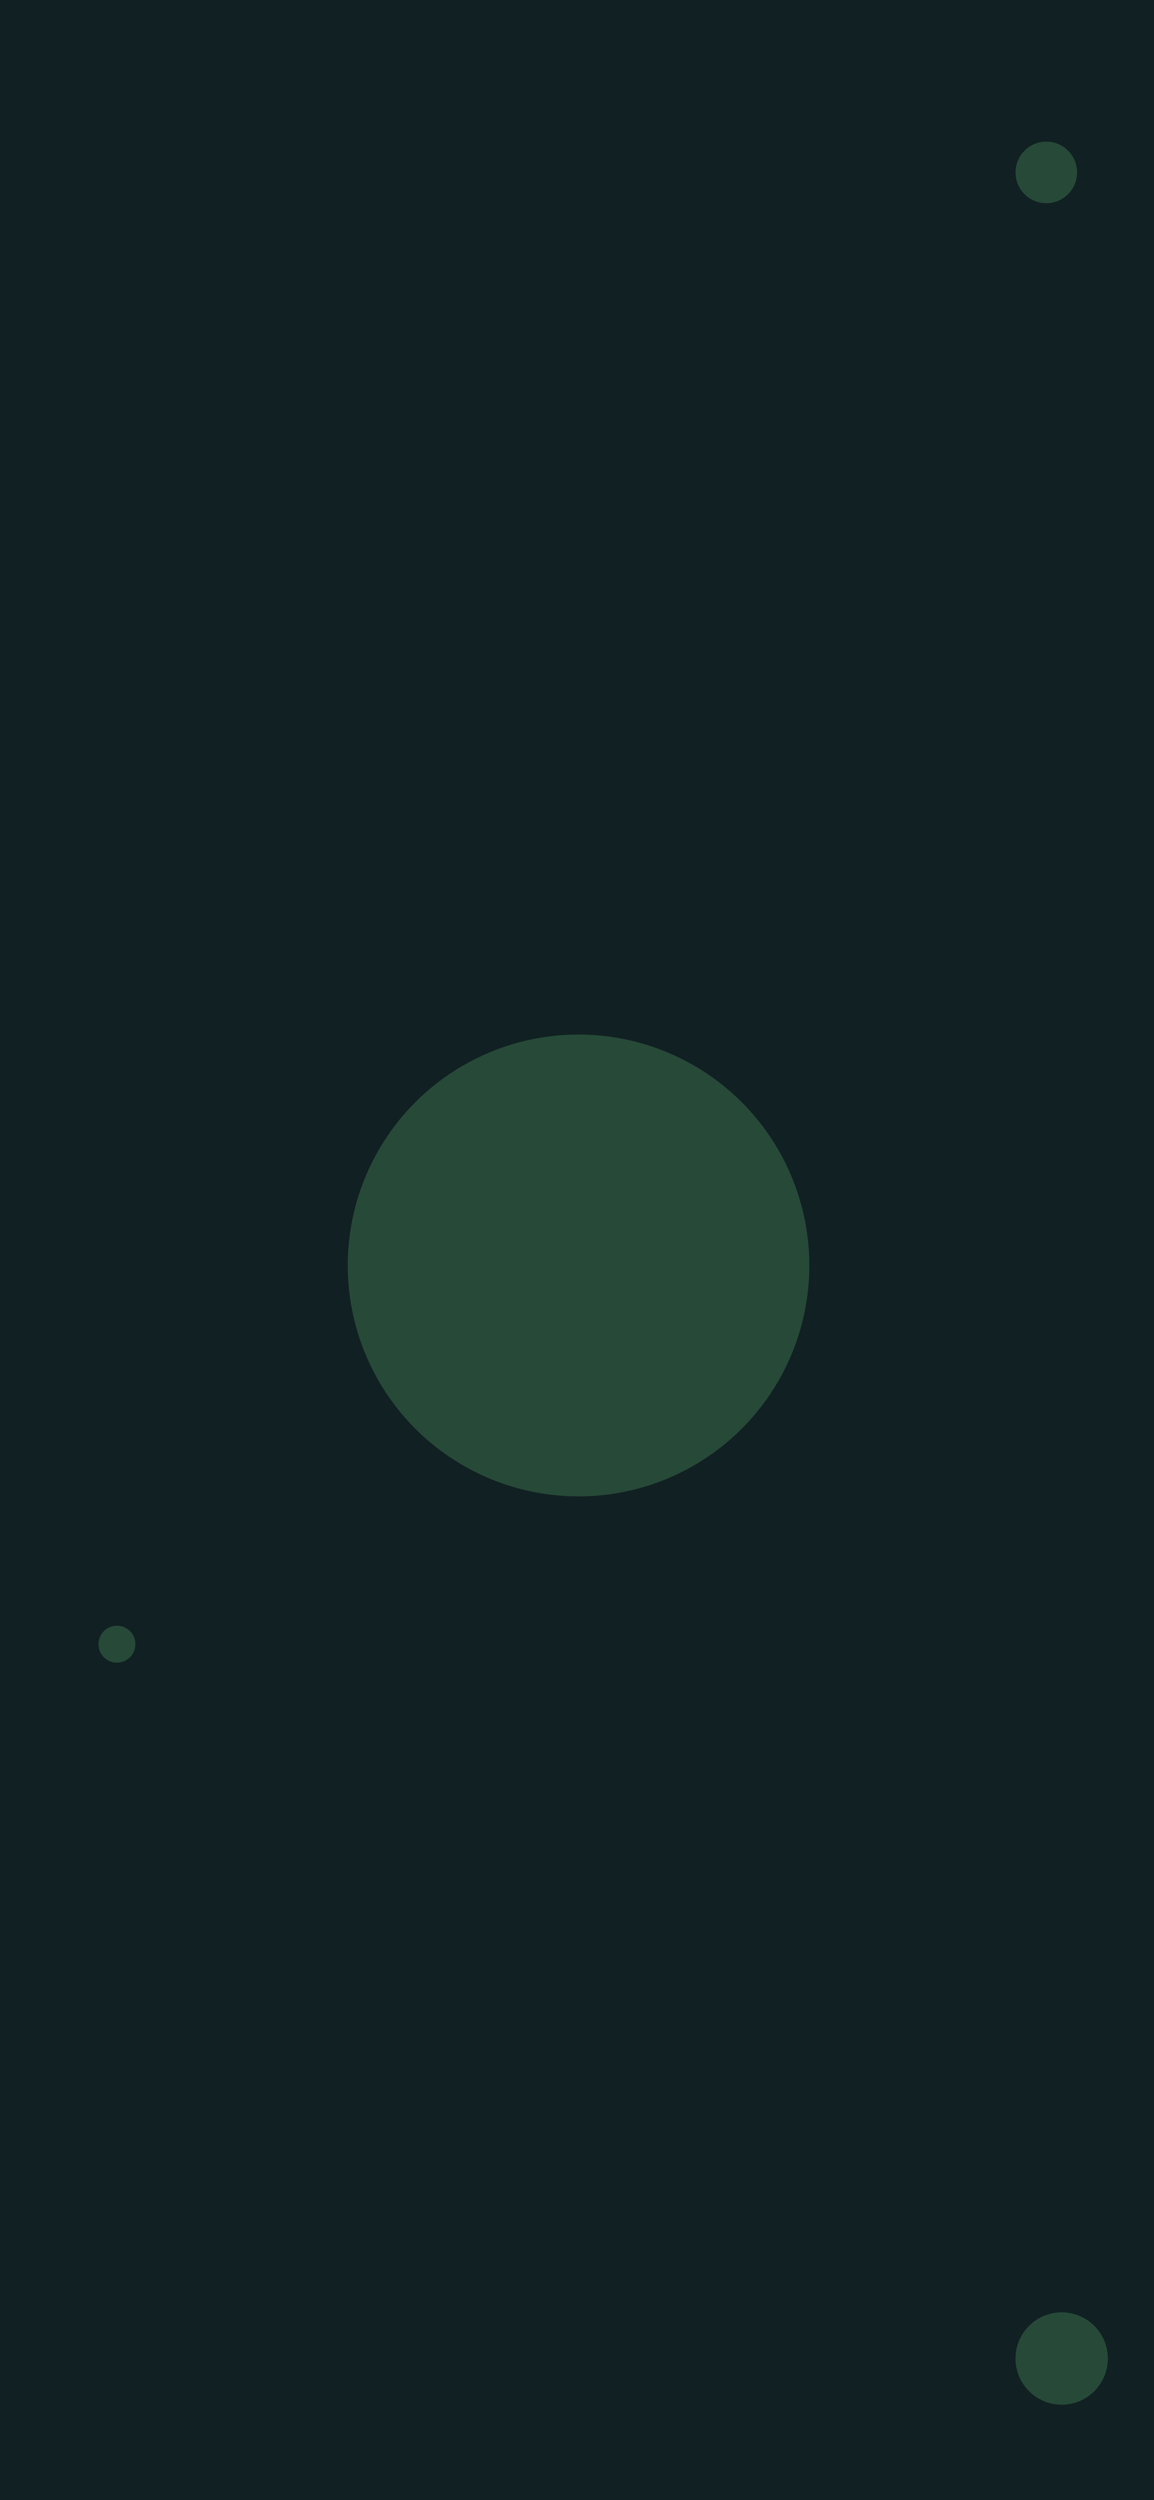 <svg width="375" height="812" viewBox="0 0 375 812" fill="none" xmlns="http://www.w3.org/2000/svg">
<g clip-path="url(#clip0_969_3850)">
<rect width="375" height="812" fill="#112022"/>
<rect x="16" y="478" width="343" height="310" rx="32" fill="#112022"/>
<g filter="url(#filter0_f_969_3850)">
<circle cx="345" cy="766" r="15" fill="#81F495" fill-opacity="0.2"/>
</g>
<g filter="url(#filter1_f_969_3850)">
<circle cx="38" cy="534" r="6" fill="#81F495" fill-opacity="0.2"/>
</g>
<g filter="url(#filter2_f_969_3850)">
<circle cx="188" cy="411" r="75" fill="#81F495" fill-opacity="0.2"/>
</g>
<g filter="url(#filter3_f_969_3850)">
<circle cx="340" cy="56" r="10" fill="#81F495" fill-opacity="0.2"/>
</g>
</g>
<defs>
<filter id="filter0_f_969_3850" x="326" y="747" width="38" height="38" filterUnits="userSpaceOnUse" color-interpolation-filters="sRGB">
<feFlood flood-opacity="0" result="BackgroundImageFix"/>
<feBlend mode="normal" in="SourceGraphic" in2="BackgroundImageFix" result="shape"/>
<feGaussianBlur stdDeviation="2" result="effect1_foregroundBlur_969_3850"/>
</filter>
<filter id="filter1_f_969_3850" x="28" y="524" width="20" height="20" filterUnits="userSpaceOnUse" color-interpolation-filters="sRGB">
<feFlood flood-opacity="0" result="BackgroundImageFix"/>
<feBlend mode="normal" in="SourceGraphic" in2="BackgroundImageFix" result="shape"/>
<feGaussianBlur stdDeviation="2" result="effect1_foregroundBlur_969_3850"/>
</filter>
<filter id="filter2_f_969_3850" x="59" y="282" width="258" height="258" filterUnits="userSpaceOnUse" color-interpolation-filters="sRGB">
<feFlood flood-opacity="0" result="BackgroundImageFix"/>
<feBlend mode="normal" in="SourceGraphic" in2="BackgroundImageFix" result="shape"/>
<feGaussianBlur stdDeviation="27" result="effect1_foregroundBlur_969_3850"/>
</filter>
<filter id="filter3_f_969_3850" x="326" y="42" width="28" height="28" filterUnits="userSpaceOnUse" color-interpolation-filters="sRGB">
<feFlood flood-opacity="0" result="BackgroundImageFix"/>
<feBlend mode="normal" in="SourceGraphic" in2="BackgroundImageFix" result="shape"/>
<feGaussianBlur stdDeviation="2" result="effect1_foregroundBlur_969_3850"/>
</filter>
<clipPath id="clip0_969_3850">
<rect width="375" height="812" fill="white"/>
</clipPath>
</defs>
</svg>

